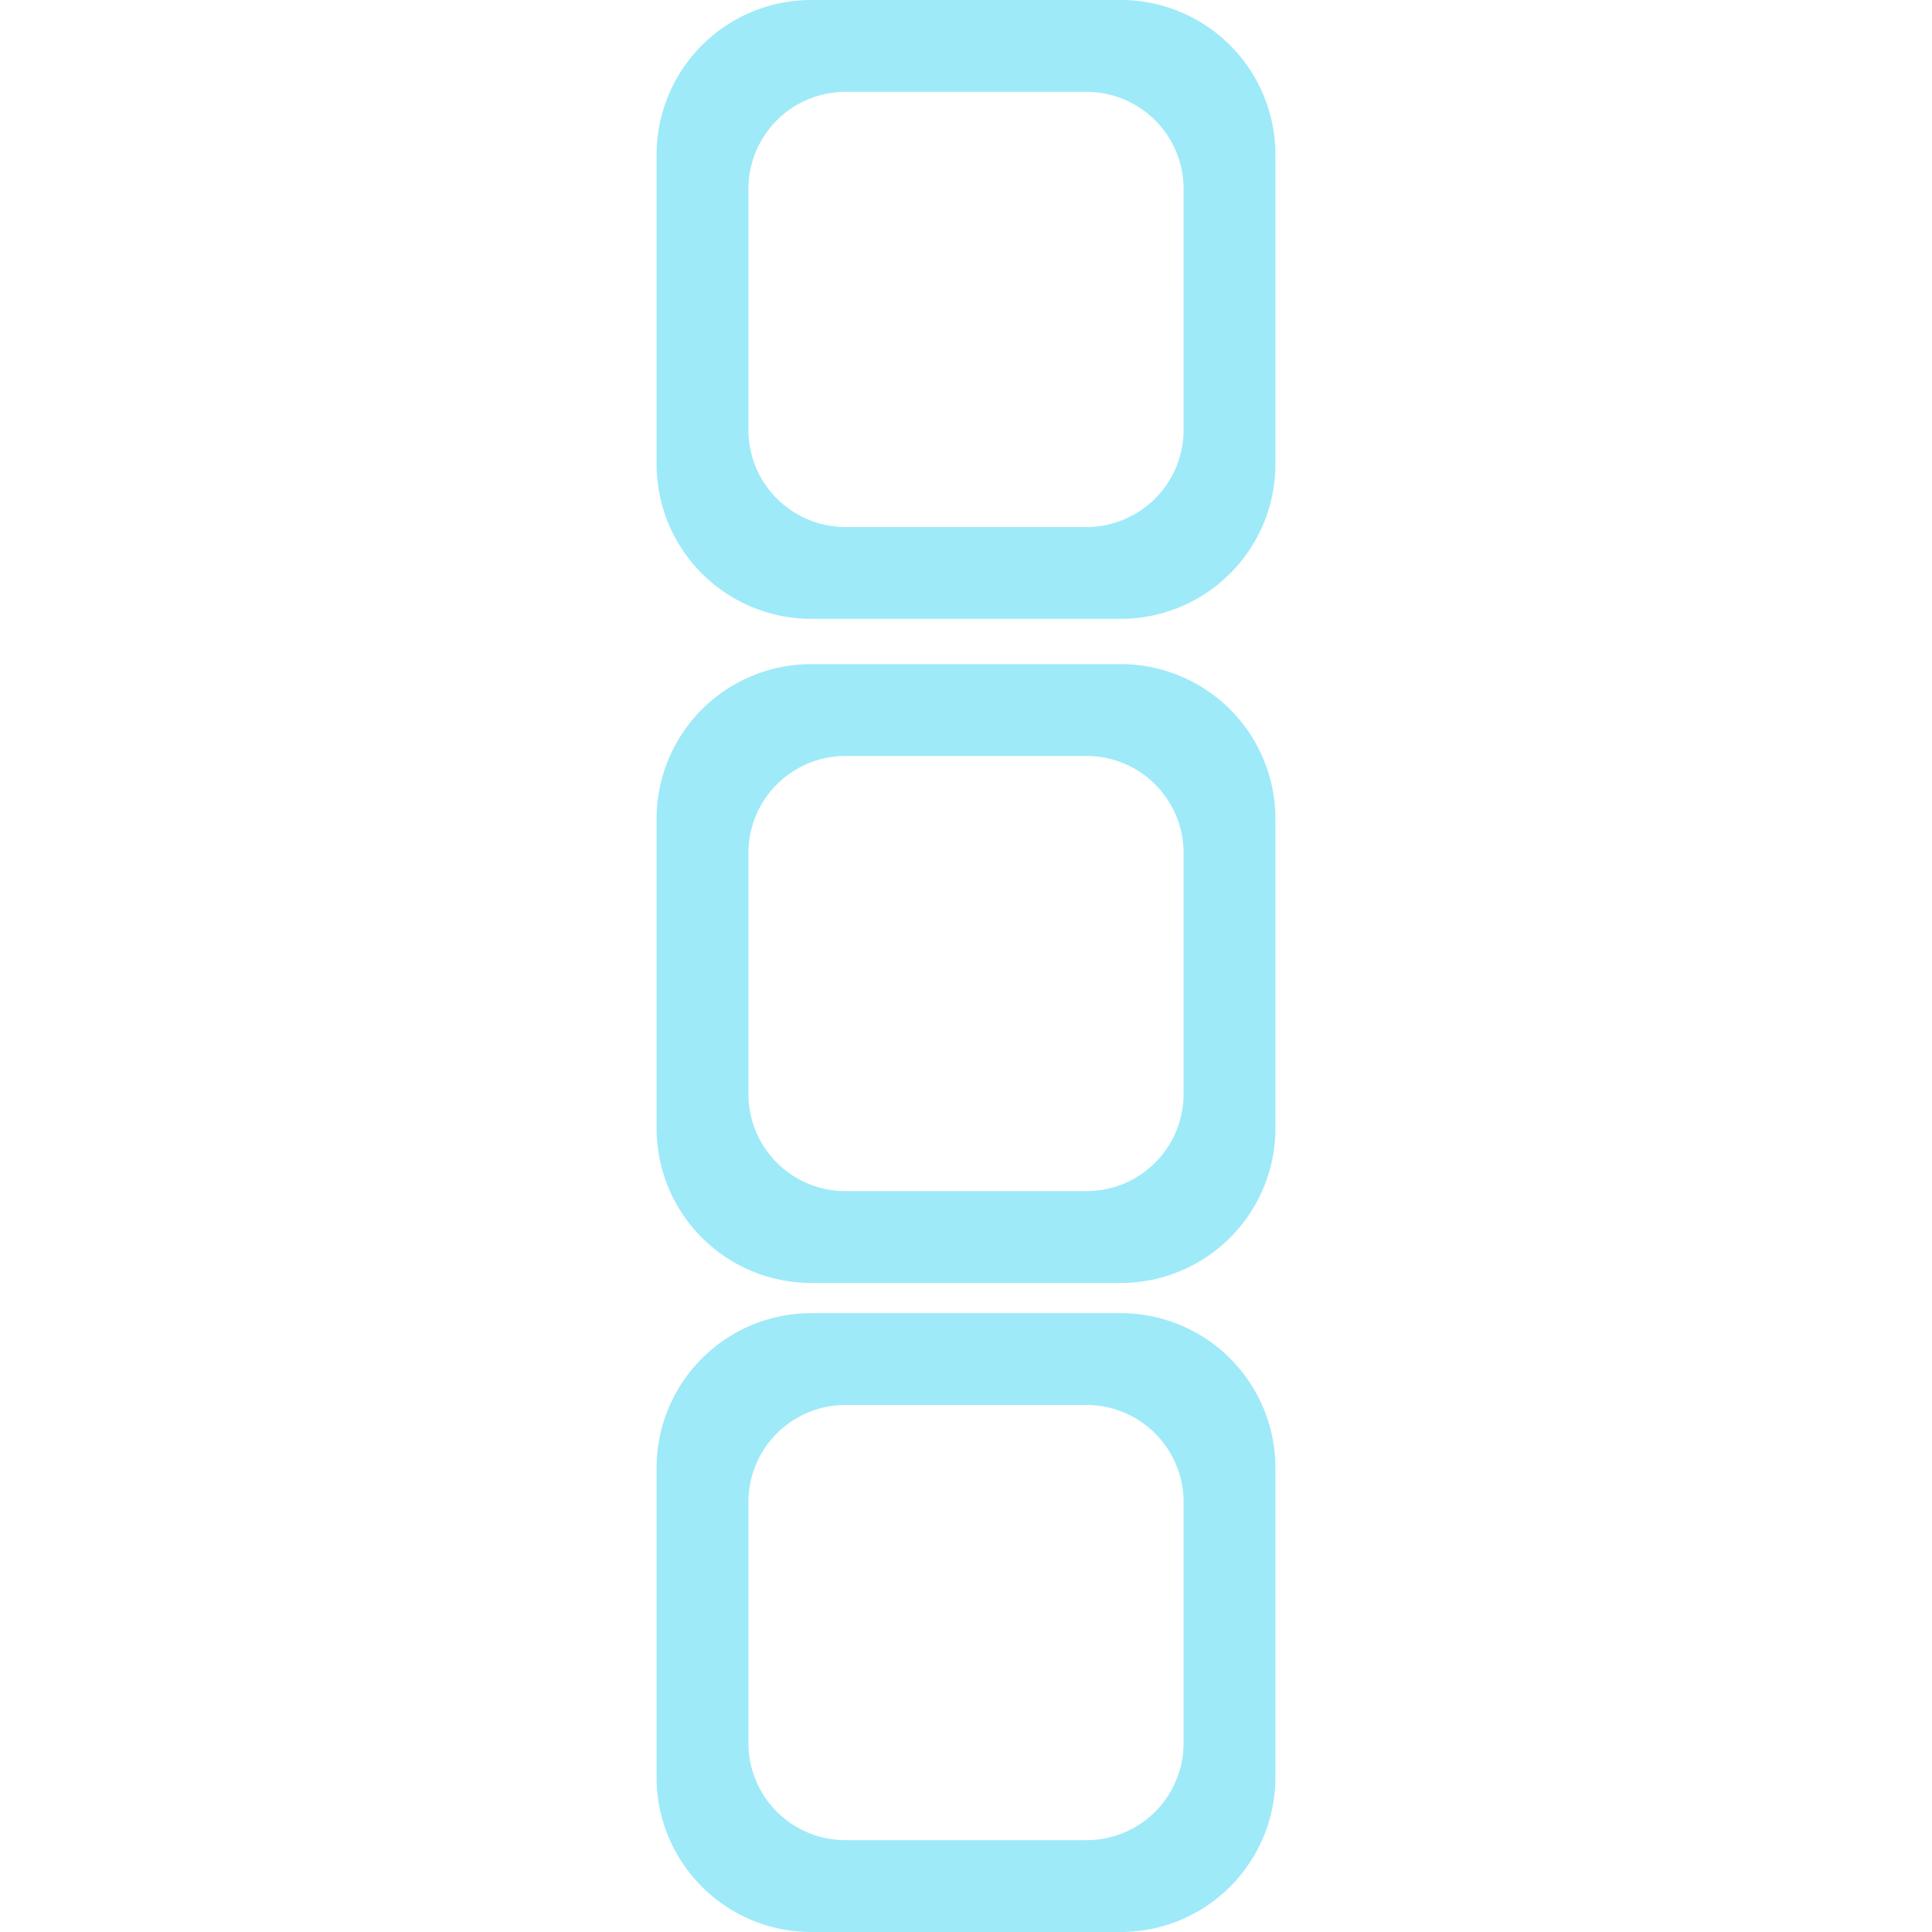<svg xmlns="http://www.w3.org/2000/svg" viewBox="0 0 128 128"><title>blackmagic</title><path d="M74.25,0H53.75A10.25,10.25,0,0,0,43.5,10.25v20.5A10.25,10.25,0,0,0,53.75,41h20.5A10.25,10.25,0,0,0,84.5,30.75V10.25A10.25,10.25,0,0,0,74.25,0Zm4.165,28.483a6.433,6.433,0,0,1-6.433,6.433H56.017a6.433,6.433,0,0,1-6.433-6.433V12.517a6.433,6.433,0,0,1,6.433-6.433H71.983a6.433,6.433,0,0,1,6.433,6.433Z" fill="#9eeaf9"/><path d="M74.25,44H53.75A10.25,10.25,0,0,0,43.5,54.25v20.5A10.25,10.25,0,0,0,53.75,85h20.5A10.25,10.25,0,0,0,84.5,74.75V54.25A10.25,10.25,0,0,0,74.25,44Zm4.165,28.483a6.433,6.433,0,0,1-6.433,6.433H56.017a6.433,6.433,0,0,1-6.433-6.433V56.517a6.433,6.433,0,0,1,6.433-6.433H71.983a6.433,6.433,0,0,1,6.433,6.433Z" fill="#9eeaf9"/><path d="M74.25,87H53.75A10.25,10.25,0,0,0,43.5,97.25v20.5A10.25,10.25,0,0,0,53.75,128h20.5A10.25,10.25,0,0,0,84.5,117.75V97.25A10.25,10.25,0,0,0,74.25,87Zm4.165,28.483a6.433,6.433,0,0,1-6.433,6.433H56.017a6.433,6.433,0,0,1-6.433-6.433V99.517a6.433,6.433,0,0,1,6.433-6.433H71.983a6.433,6.433,0,0,1,6.433,6.433Z" fill="#9eeaf9"/></svg>
